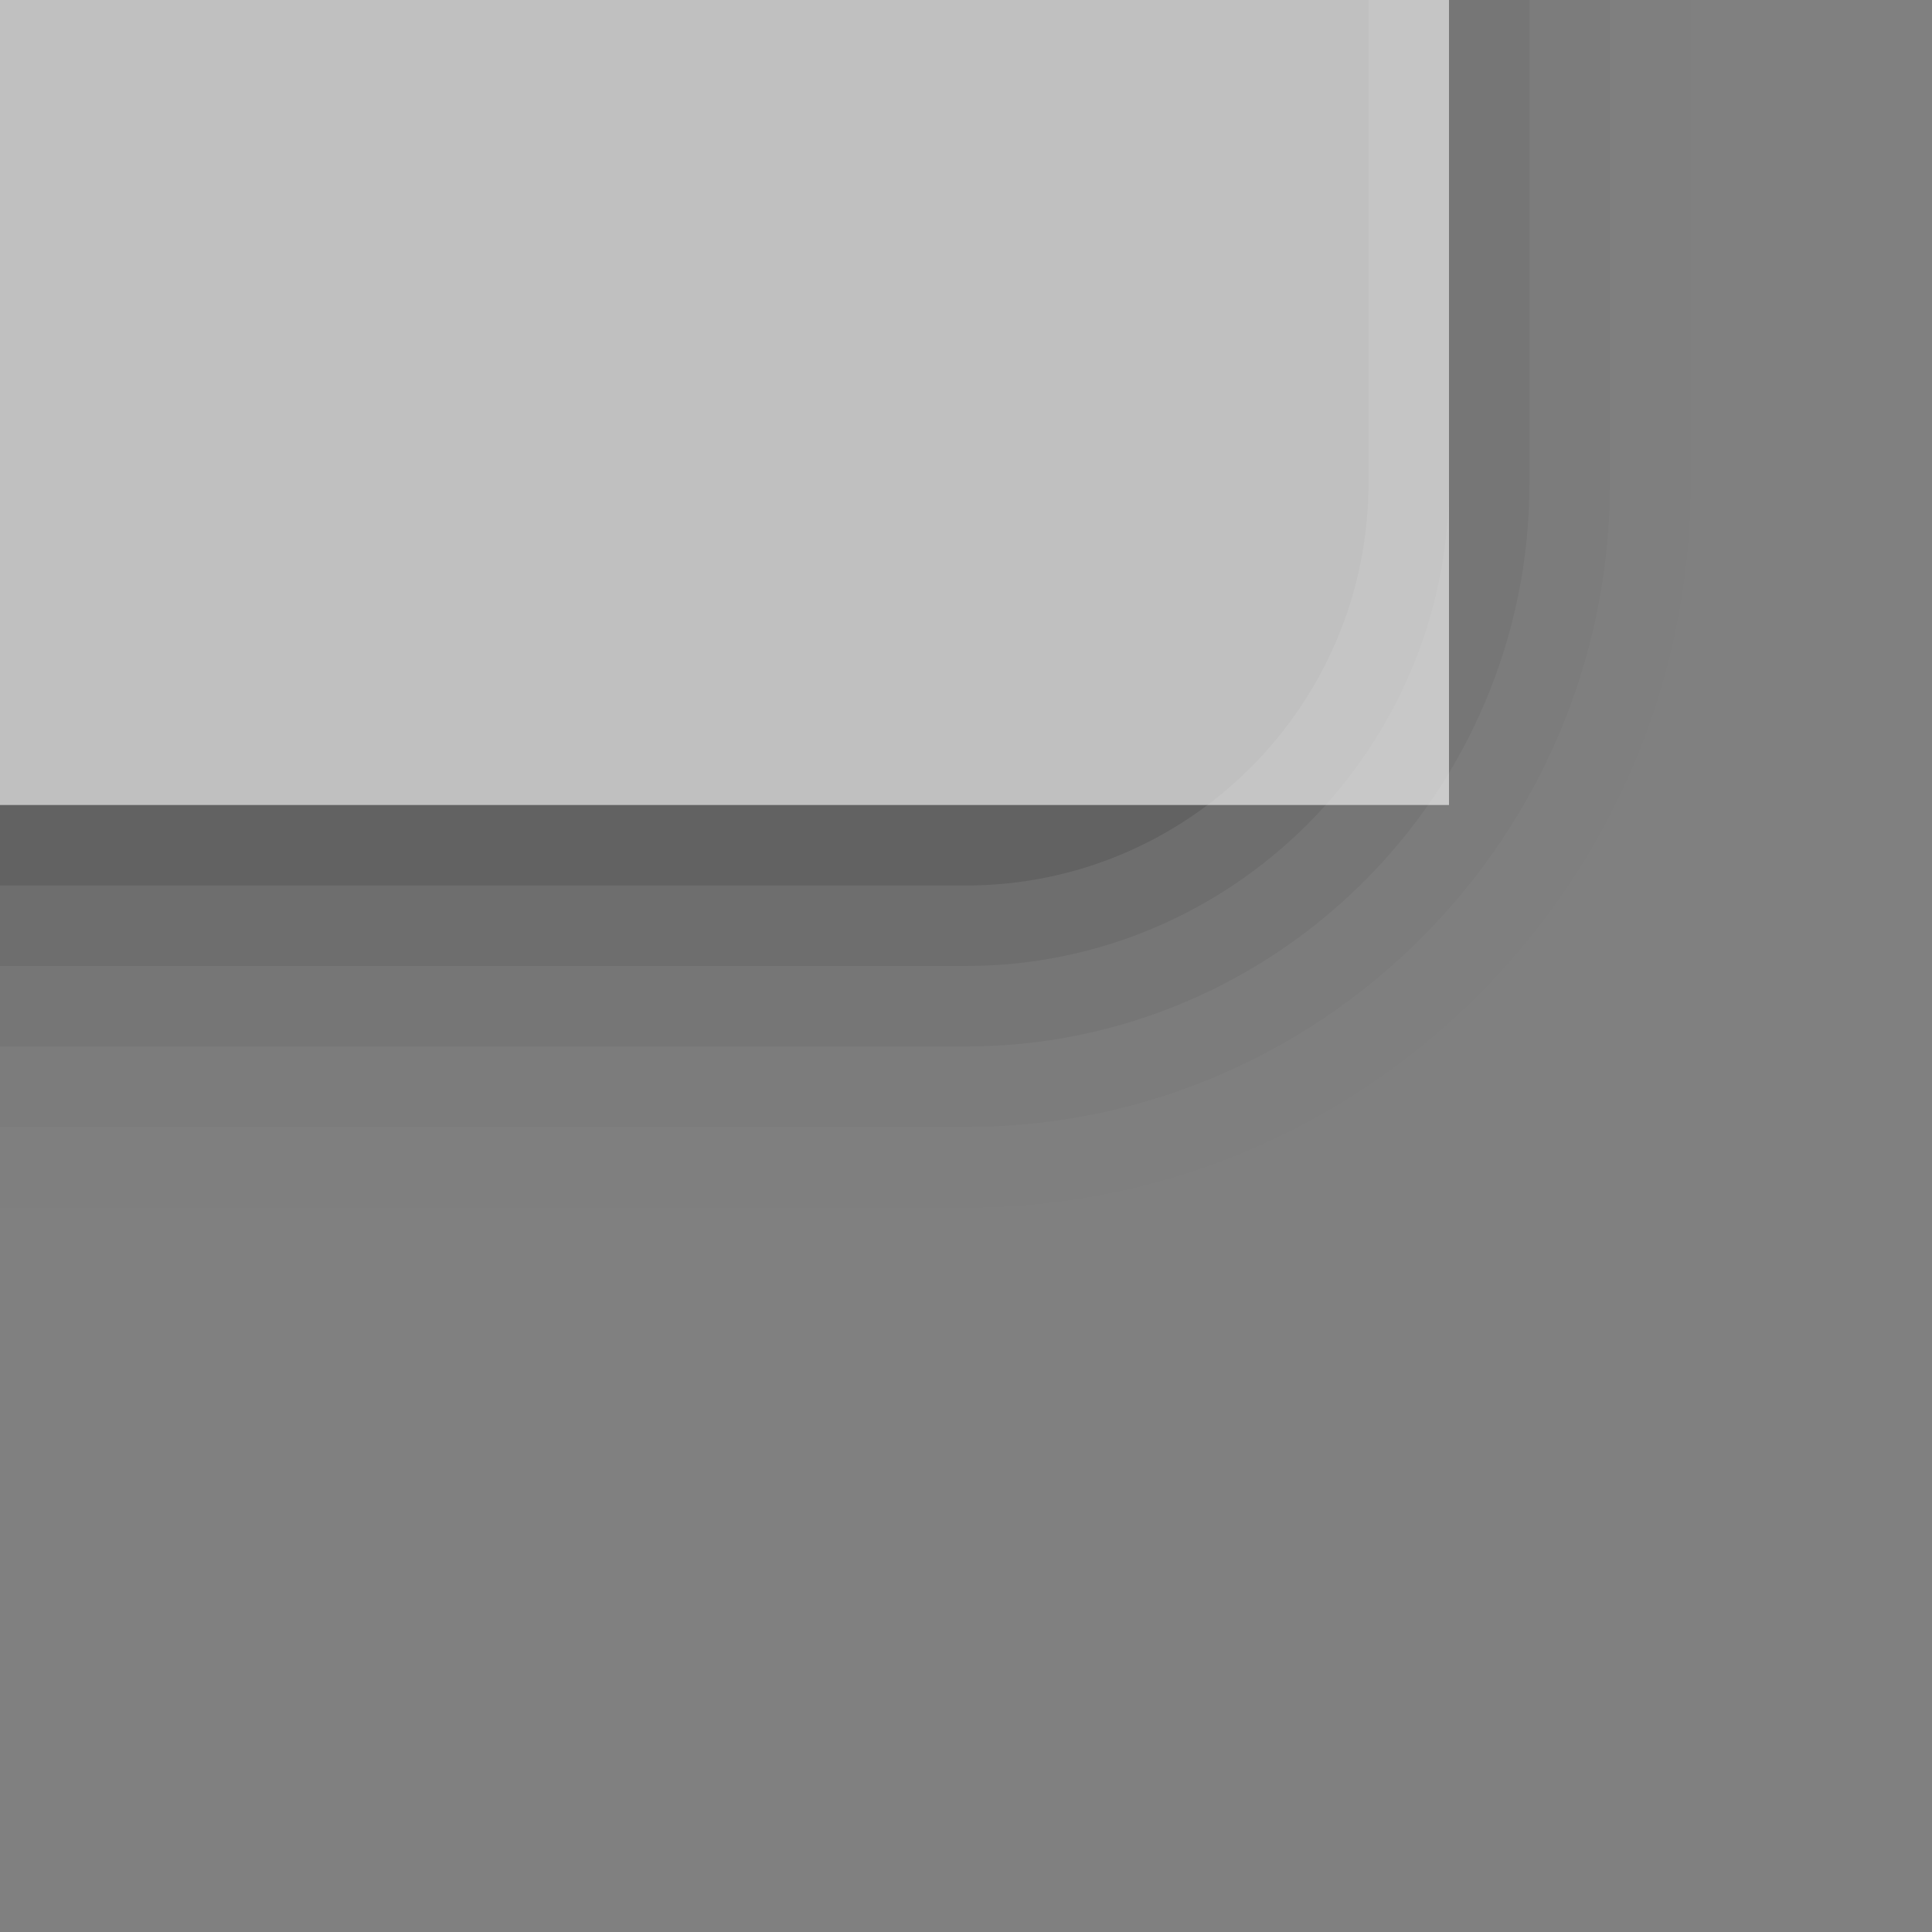 <?xml version="1.0" encoding="UTF-8"?>
<!DOCTYPE svg PUBLIC "-//W3C//DTD SVG 1.1 Tiny//EN" "http://www.w3.org/Graphics/SVG/1.1/DTD/svg11-tiny.dtd">
<svg width="24" height="24" viewBox="-0.5 0.5 24 24">
<rect x="-0.5" y="0.5" width="24" height="24" fill="#808080" stroke="none"/>
<path d="M20.5,0.5v6c0,4.963-4.037,9-9,9h-12v-15H20.5z" fill-opacity="0.01"/>
<path d="M19.5,0.5v6c0,4.412-3.589,8-8,8h-12v-14H19.5z" fill-opacity="0.03"/>
<path d="M18.5,0.5v6c0,3.859-3.141,7-7,7h-12v-13H18.5z" fill-opacity="0.05"/>
<path d="M17.5,0.5v6c0,3.309-2.691,6-6,6h-12v-12H17.5z" fill-opacity="0.07"/>
<path d="M16.5,0.5v6c0,2.762-2.238,5-5,5h-12v-11H16.5z" fill-opacity="0.11"/>
<rect fill="#FFFFFF" fill-opacity="0.6" height="10" width="18" x="-0.5" y="0.5"/>
</svg>
